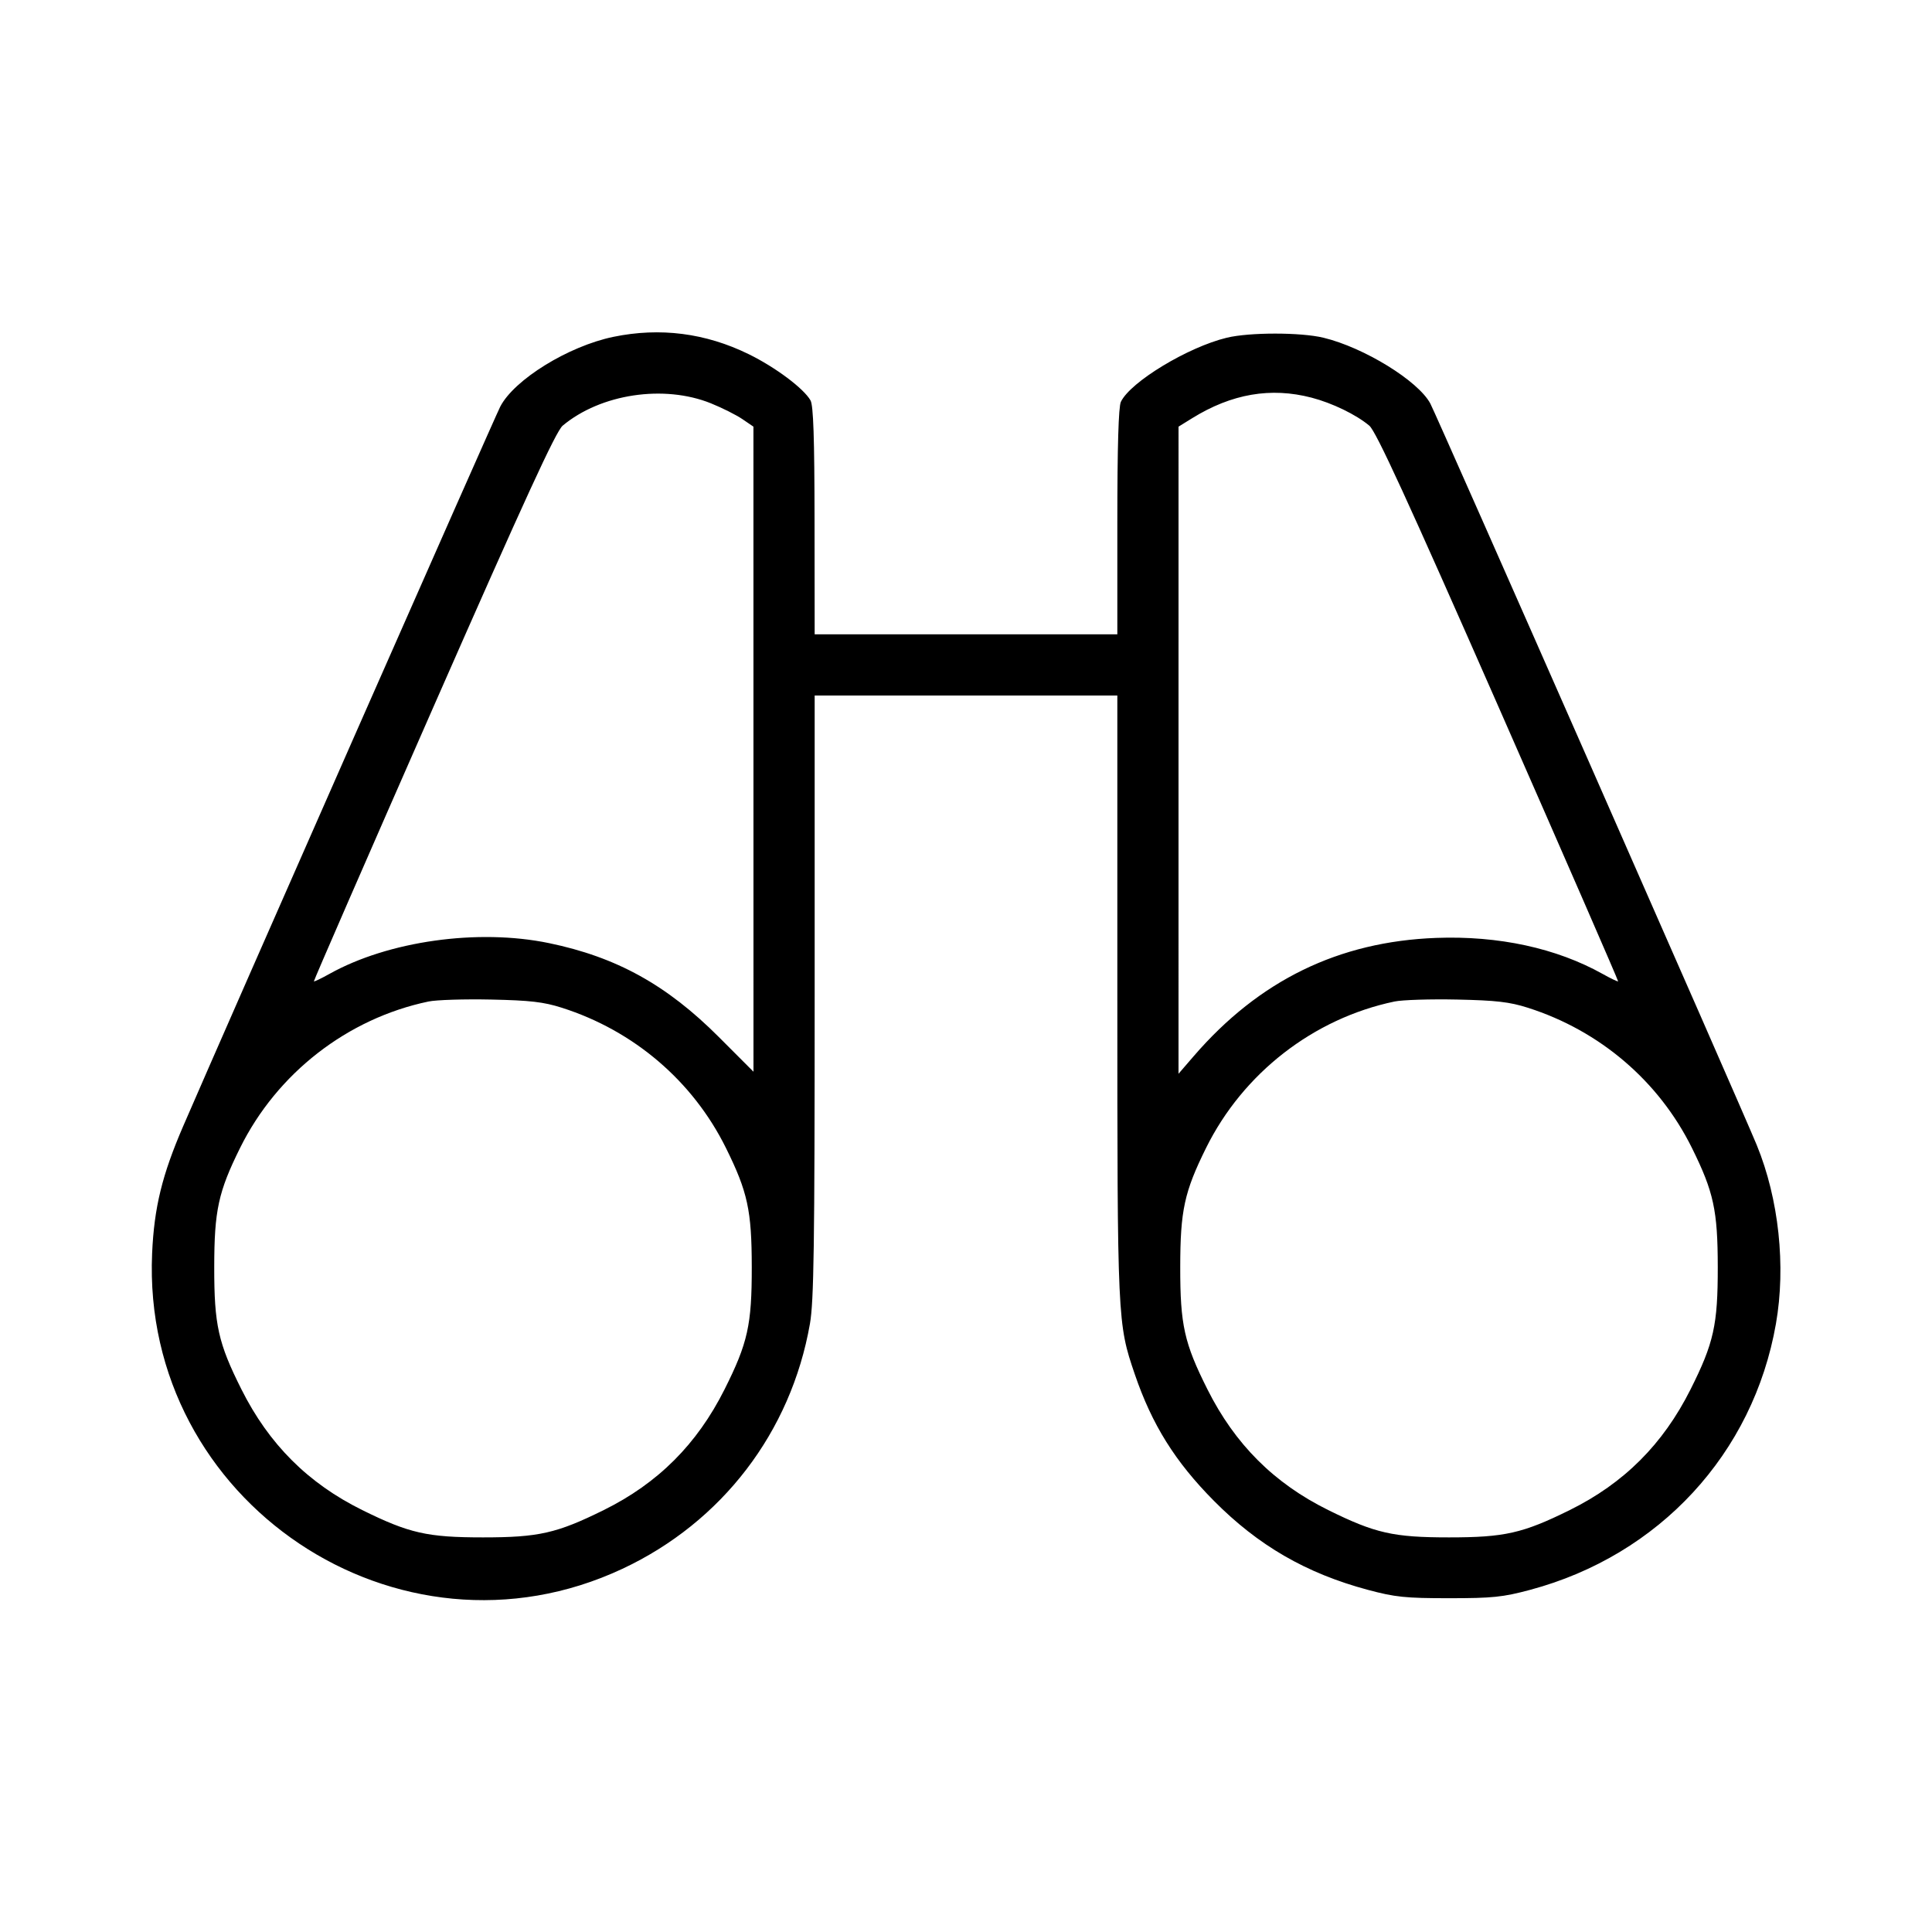 <svg fill="currentColor" viewBox="0 0 256 256" xmlns="http://www.w3.org/2000/svg"><path d="M81.280 44.633 C 75.319 45.863,68.127 50.302,66.280 53.893 C 65.485 55.438,30.009 135.946,24.281 149.203 C 21.475 155.698,20.425 159.995,20.157 166.080 C 18.710 198.959,52.770 221.795,82.485 207.870 C 95.674 201.689,104.809 189.750,107.320 175.411 C 107.841 172.438,107.947 165.111,107.947 131.997 L 107.947 92.160 128.000 92.160 L 148.053 92.160 148.053 131.997 C 148.053 175.046,148.068 175.356,150.365 182.092 C 152.643 188.772,155.715 193.688,160.847 198.866 C 166.727 204.799,173.081 208.474,181.246 210.662 C 184.863 211.631,186.223 211.771,192.000 211.771 C 197.777 211.771,199.137 211.631,202.754 210.662 C 219.865 206.077,232.309 192.607,235.320 175.411 C 236.660 167.763,235.706 158.872,232.782 151.734 C 230.736 146.739,190.390 55.089,189.525 53.470 C 187.919 50.464,180.742 46.045,175.360 44.749 C 172.344 44.022,165.576 44.022,162.560 44.749 C 157.405 45.991,149.781 50.605,148.521 53.247 C 148.210 53.900,148.053 59.207,148.053 69.140 L 148.053 84.053 128.000 84.053 L 107.947 84.053 107.932 69.013 C 107.921 58.027,107.777 53.726,107.398 53.057 C 106.501 51.472,102.744 48.661,99.200 46.926 C 93.485 44.127,87.465 43.356,81.280 44.633 M94.207 53.445 C 95.684 54.042,97.554 54.980,98.363 55.531 L 99.834 56.533 99.837 99.271 L 99.840 142.008 95.253 137.415 C 88.353 130.504,81.702 126.826,72.747 124.968 C 63.343 123.017,51.451 124.687,43.634 129.056 C 42.561 129.655,41.642 130.095,41.592 130.033 C 41.541 129.971,48.673 113.600,57.441 93.653 C 69.551 66.100,73.664 57.150,74.557 56.403 C 79.590 52.191,87.977 50.929,94.207 53.445 M173.784 52.690 C 176.537 53.407,179.692 54.936,181.441 56.403 C 182.331 57.149,186.470 66.157,198.558 93.653 C 207.326 113.600,214.459 129.971,214.408 130.033 C 214.358 130.095,213.439 129.655,212.366 129.056 C 206.231 125.627,198.570 123.969,190.293 124.278 C 177.388 124.761,166.842 129.904,158.179 139.939 L 156.160 142.279 156.161 99.406 L 156.162 56.533 157.974 55.411 C 163.202 52.175,168.382 51.283,173.784 52.690 M74.453 133.533 C 83.990 136.573,91.808 143.254,96.189 152.107 C 99.073 157.934,99.606 160.391,99.613 167.893 C 99.620 175.565,99.088 177.957,96.003 184.107 C 92.359 191.371,87.179 196.544,80.000 200.092 C 73.774 203.169,71.376 203.712,64.000 203.712 C 56.624 203.712,54.226 203.169,48.000 200.092 C 40.821 196.544,35.641 191.371,31.997 184.107 C 28.912 177.957,28.380 175.565,28.387 167.893 C 28.394 160.391,28.927 157.934,31.811 152.107 C 36.715 142.199,46.037 134.954,56.779 132.706 C 57.817 132.488,61.547 132.371,65.067 132.446 C 70.250 132.555,72.035 132.762,74.453 133.533 M202.453 133.533 C 211.990 136.573,219.808 143.254,224.189 152.107 C 227.073 157.934,227.606 160.391,227.613 167.893 C 227.620 175.565,227.088 177.957,224.003 184.107 C 220.359 191.371,215.179 196.544,208.000 200.092 C 201.774 203.169,199.376 203.712,192.000 203.712 C 184.624 203.712,182.226 203.169,176.000 200.092 C 168.821 196.544,163.641 191.371,159.997 184.107 C 156.912 177.957,156.380 175.565,156.387 167.893 C 156.394 160.391,156.927 157.934,159.811 152.107 C 164.715 142.199,174.037 134.954,184.779 132.706 C 185.817 132.488,189.547 132.371,193.067 132.446 C 198.250 132.555,200.035 132.762,202.453 133.533 " stroke="none" fill-rule="evenodd"></path></svg>
